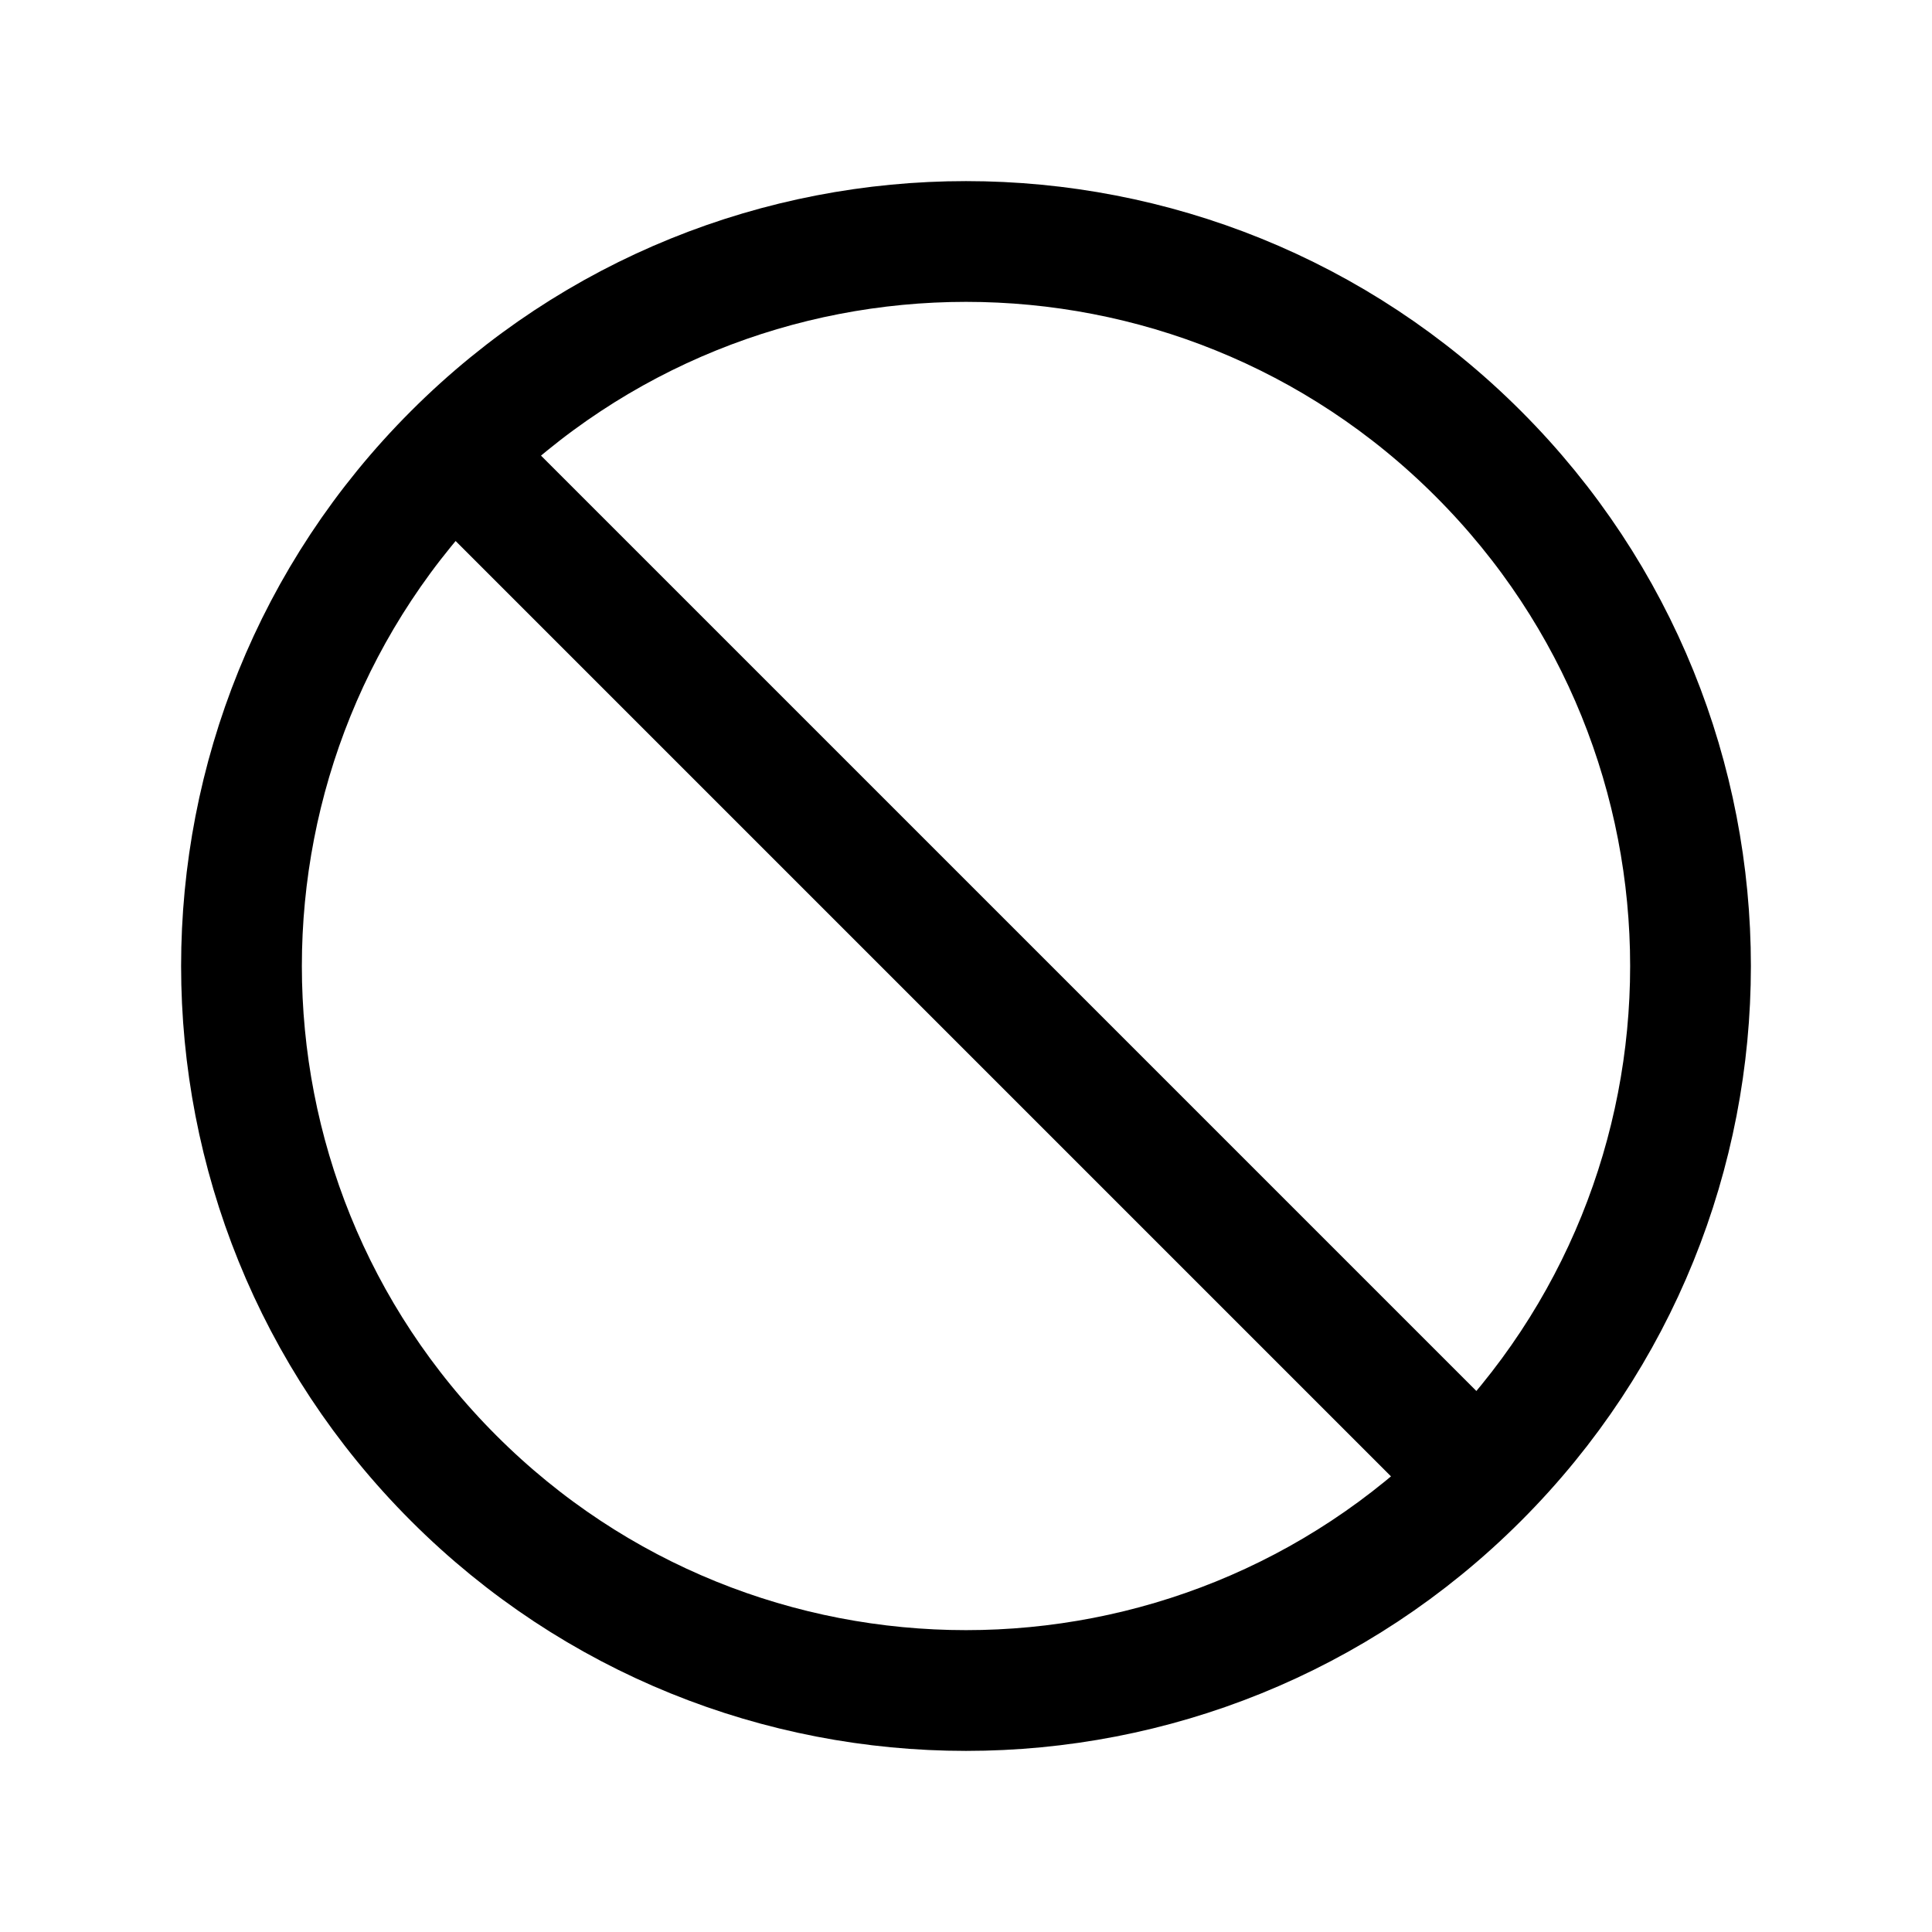 <svg width="32" height="32" viewBox="0 0 32 32" fill="none" xmlns="http://www.w3.org/2000/svg">
    <path
        d="M7.515 7.515C12.201 2.828 19.799 2.828 24.485 7.515C29.172 12.201 29.172 19.799 24.485 24.485M7.515 7.515C2.828 12.201 2.828 19.799 7.515 24.485C12.201 29.172 19.799 29.172 24.485 24.485M7.515 7.515L24.485 24.485"
        stroke="black" stroke-width="2" stroke-linecap="round" stroke-linejoin="round" />
</svg>